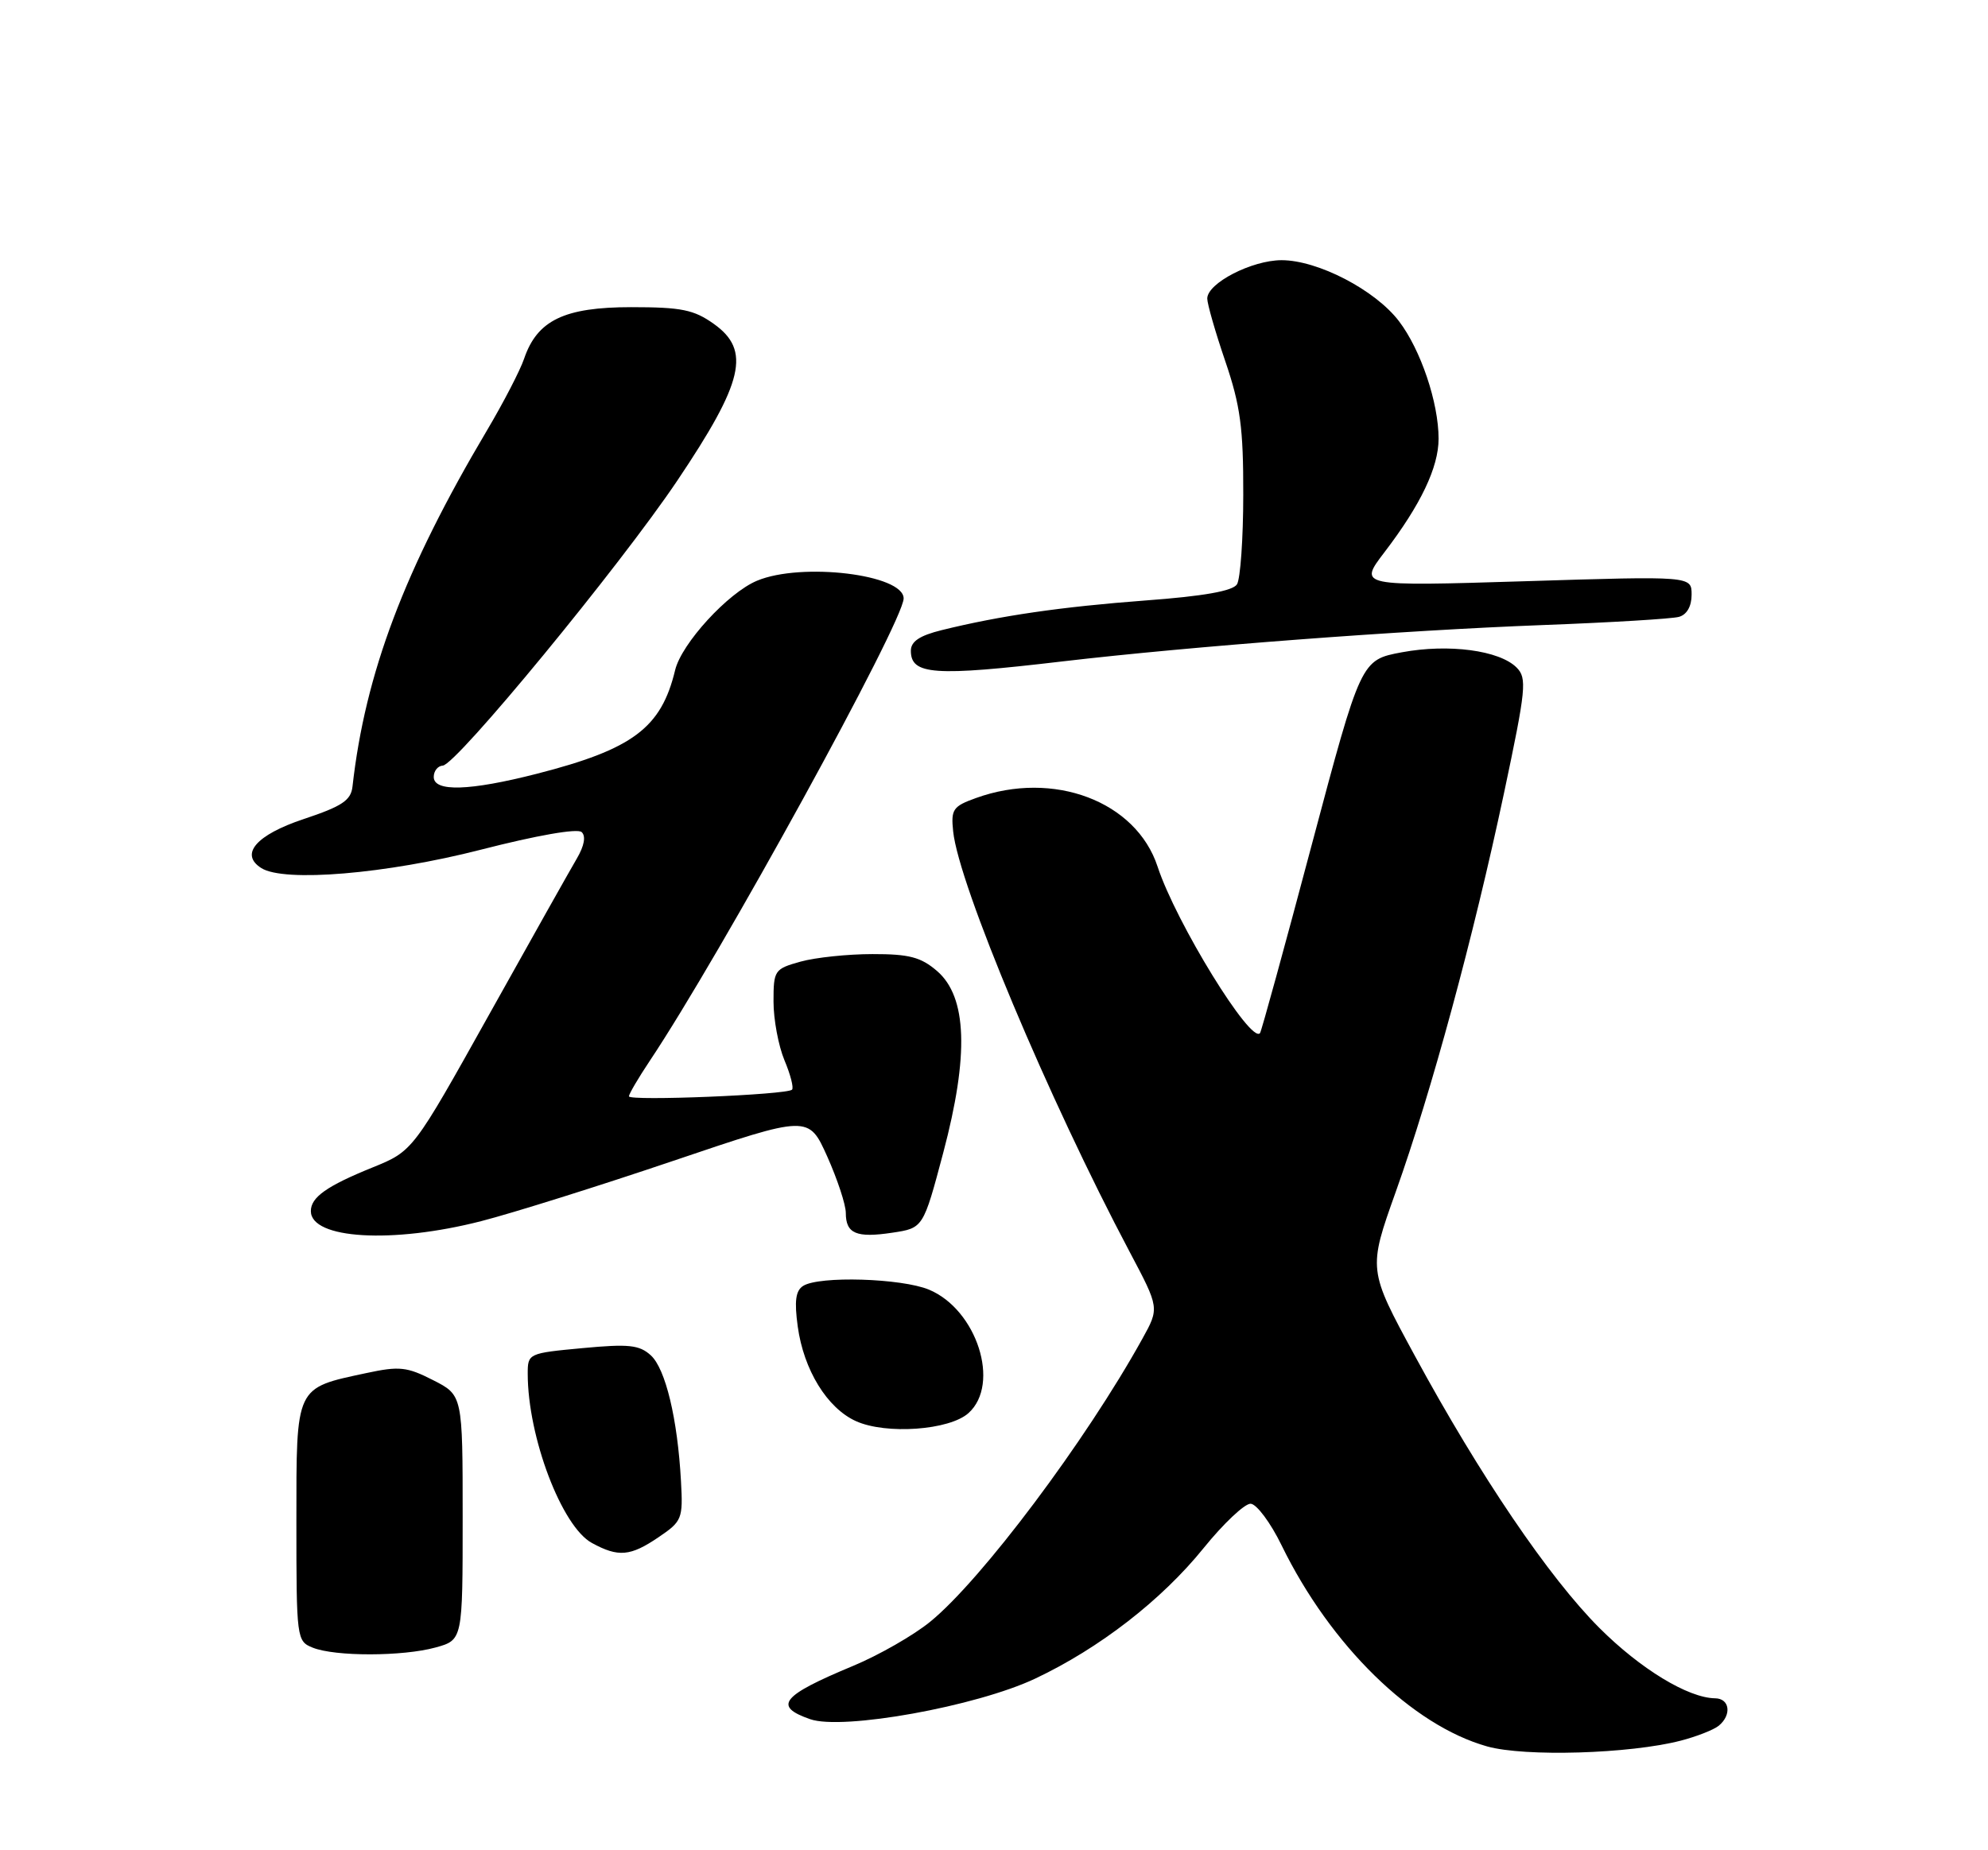 <?xml version="1.0" encoding="UTF-8" standalone="no"?>
<!DOCTYPE svg PUBLIC "-//W3C//DTD SVG 1.1//EN" "http://www.w3.org/Graphics/SVG/1.1/DTD/svg11.dtd" >
<svg xmlns="http://www.w3.org/2000/svg" xmlns:xlink="http://www.w3.org/1999/xlink" version="1.1" viewBox="0 0 275 256">
 <g >
 <path fill="currentColor"
d=" M 232.50 240.84 C 234.70 240.27 237.06 239.34 237.75 238.78 C 239.58 237.28 239.28 235.00 237.25 234.98 C 233.52 234.93 226.92 230.92 221.25 225.25 C 214.27 218.27 204.72 204.19 195.71 187.58 C 189.24 175.66 189.24 175.66 193.08 164.89 C 198.02 151.04 203.82 129.66 208.05 109.73 C 211.11 95.29 211.25 93.83 209.79 92.36 C 207.41 89.98 200.40 89.05 193.93 90.25 C 188.26 91.31 188.26 91.31 181.45 116.90 C 177.71 130.98 174.49 142.70 174.30 142.94 C 173.05 144.52 162.66 127.63 160.13 119.91 C 157.16 110.86 145.73 106.54 135.00 110.42 C 131.82 111.56 131.53 111.99 131.85 115.03 C 132.61 122.40 145.04 152.03 156.28 173.24 C 160.38 180.98 160.38 180.98 158.02 185.24 C 150.20 199.37 135.78 218.60 128.67 224.39 C 126.38 226.26 121.58 229.01 118.00 230.50 C 108.08 234.63 106.92 236.08 112.07 237.87 C 116.56 239.44 135.08 236.10 143.21 232.25 C 152.08 228.06 160.69 221.39 166.51 214.18 C 169.25 210.79 172.18 208.03 173.00 208.06 C 173.82 208.09 175.76 210.68 177.29 213.83 C 184.06 227.69 195.34 238.72 205.72 241.64 C 210.94 243.10 225.43 242.67 232.50 240.84 Z  M 60.25 227.95 C 64.00 226.91 64.00 226.91 64.00 209.97 C 64.00 193.04 64.00 193.04 59.91 190.96 C 56.29 189.11 55.24 189.00 50.68 189.98 C 40.79 192.10 41.00 191.65 41.00 210.56 C 41.00 226.74 41.04 227.08 43.25 227.97 C 46.35 229.22 55.72 229.20 60.25 227.95 Z  M 91.10 212.69 C 94.35 210.49 94.49 210.15 94.20 204.94 C 93.73 196.31 92.06 189.37 90.02 187.52 C 88.43 186.08 86.96 185.93 80.57 186.53 C 73.09 187.23 73.00 187.27 73.00 190.07 C 73.00 198.81 77.71 211.23 81.88 213.49 C 85.54 215.49 87.20 215.34 91.10 212.69 Z  M 133.98 195.51 C 138.43 191.49 135.13 181.21 128.51 178.44 C 124.72 176.86 113.32 176.51 111.10 177.92 C 110.06 178.58 109.87 180.02 110.35 183.53 C 111.17 189.54 114.42 194.83 118.40 196.63 C 122.57 198.52 131.36 197.89 133.98 195.51 Z  M 66.56 168.96 C 70.93 167.84 82.90 164.08 93.18 160.60 C 111.85 154.28 111.85 154.28 114.43 160.01 C 115.84 163.17 117.00 166.68 117.00 167.82 C 117.00 170.69 118.46 171.31 123.43 170.56 C 127.71 169.92 127.71 169.92 130.48 159.49 C 134.06 146.00 133.78 137.93 129.62 134.35 C 127.39 132.43 125.76 132.00 120.69 132.01 C 117.29 132.01 112.81 132.48 110.75 133.05 C 107.13 134.06 107.00 134.25 107.00 138.58 C 107.00 141.05 107.68 144.69 108.51 146.69 C 109.35 148.68 109.82 150.52 109.56 150.77 C 108.86 151.48 87.00 152.37 87.00 151.69 C 87.00 151.37 88.29 149.17 89.87 146.80 C 99.63 132.20 125.00 85.98 125.00 82.80 C 125.00 79.48 110.88 77.77 104.72 80.35 C 100.69 82.03 94.27 89.05 93.39 92.72 C 91.47 100.72 87.54 103.66 74.26 107.06 C 64.96 109.44 60.00 109.59 60.00 107.50 C 60.00 106.67 60.56 105.97 61.25 105.93 C 63.12 105.83 85.72 78.36 93.69 66.50 C 102.88 52.82 103.89 48.48 98.75 44.82 C 95.99 42.85 94.27 42.50 87.32 42.50 C 78.07 42.50 74.31 44.31 72.50 49.63 C 71.95 51.25 69.64 55.71 67.37 59.54 C 55.94 78.81 50.52 93.16 48.76 108.83 C 48.55 110.74 47.32 111.56 42.00 113.33 C 35.43 115.52 33.12 118.20 36.15 120.11 C 39.30 122.11 53.44 120.92 66.50 117.57 C 74.25 115.58 79.89 114.59 80.46 115.13 C 81.07 115.69 80.82 117.03 79.81 118.76 C 78.92 120.27 73.45 130.00 67.66 140.38 C 57.12 159.26 57.12 159.26 51.54 161.53 C 45.19 164.10 43.00 165.66 43.00 167.57 C 43.00 171.44 54.29 172.11 66.56 168.96 Z  M 147.00 91.51 C 164.86 89.42 193.74 87.23 213.50 86.48 C 222.85 86.13 231.29 85.62 232.25 85.35 C 233.34 85.05 234.00 83.89 234.00 82.28 C 234.00 79.70 234.00 79.70 210.96 80.42 C 187.91 81.13 187.91 81.13 191.51 76.41 C 196.53 69.84 199.00 64.66 199.00 60.70 C 199.00 55.71 196.53 48.39 193.52 44.44 C 190.23 40.12 182.29 36.00 177.28 36.00 C 173.15 36.01 167.00 39.18 167.00 41.31 C 167.00 42.05 168.12 45.96 169.50 50.00 C 171.58 56.11 172.00 59.21 171.98 68.43 C 171.98 74.52 171.58 80.11 171.11 80.85 C 170.53 81.77 166.49 82.49 158.49 83.08 C 146.80 83.96 138.39 85.18 130.25 87.19 C 127.22 87.94 126.00 88.75 126.00 90.04 C 126.00 93.38 129.19 93.61 147.00 91.51 Z "/>
</g>
</svg>